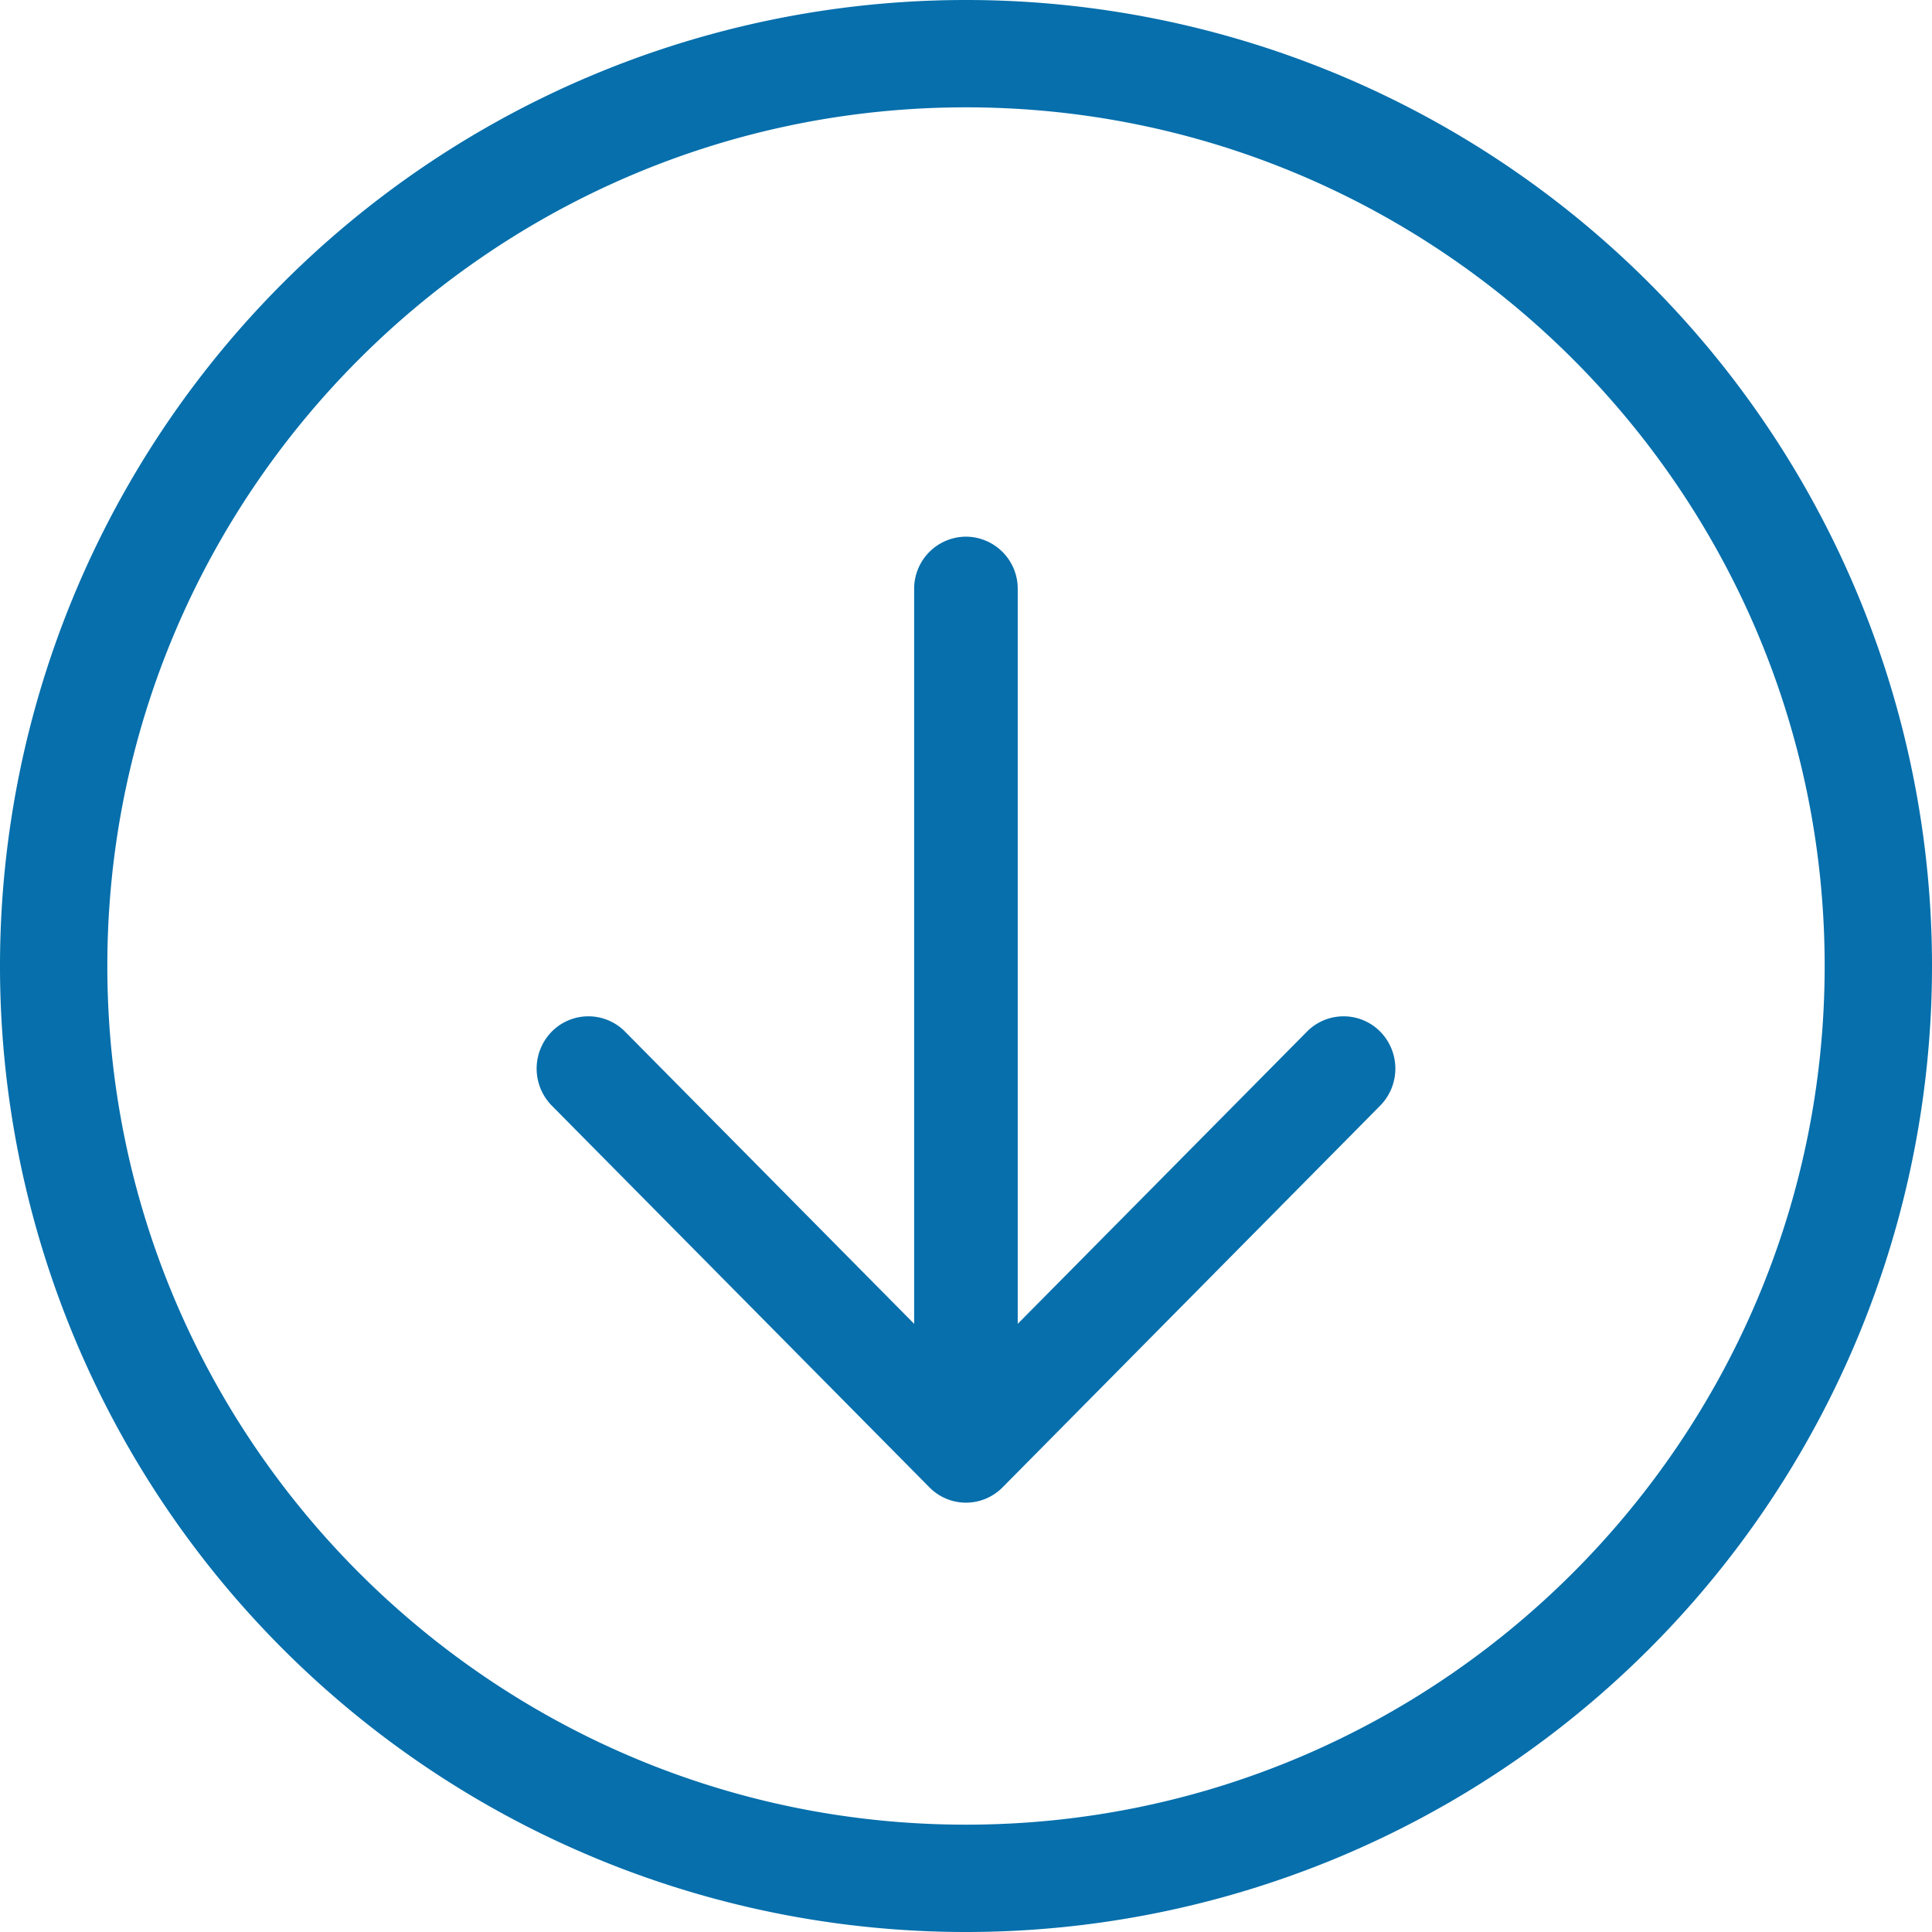 <svg xmlns="http://www.w3.org/2000/svg" width="18" height="18" viewBox="0 0 18 18">
    <path fill="#066FAC" fill-rule="evenodd" d="M9 0a9 9 0 0 0-9 9 9 9 0 0 0 9 9 9 9 0 0 0 9-9 9 9 0 0 0-9-9m0 1c4.411 0 8 3.589 8 8s-3.589 8-8 8-8-3.589-8-8 3.589-8 8-8m3.859 8.611a.48.48 0 0 0-.682 0l-2.695 2.723V5.488A.485.485 0 0 0 9 5a.485.485 0 0 0-.483.488v6.846L5.823 9.611a.48.48 0 0 0-.682 0 .492.492 0 0 0 0 .69l3.517 3.555A.478.478 0 0 0 9 14a.48.48 0 0 0 .342-.144l3.517-3.555a.492.492 0 0 0 0-.69"/>
</svg>

